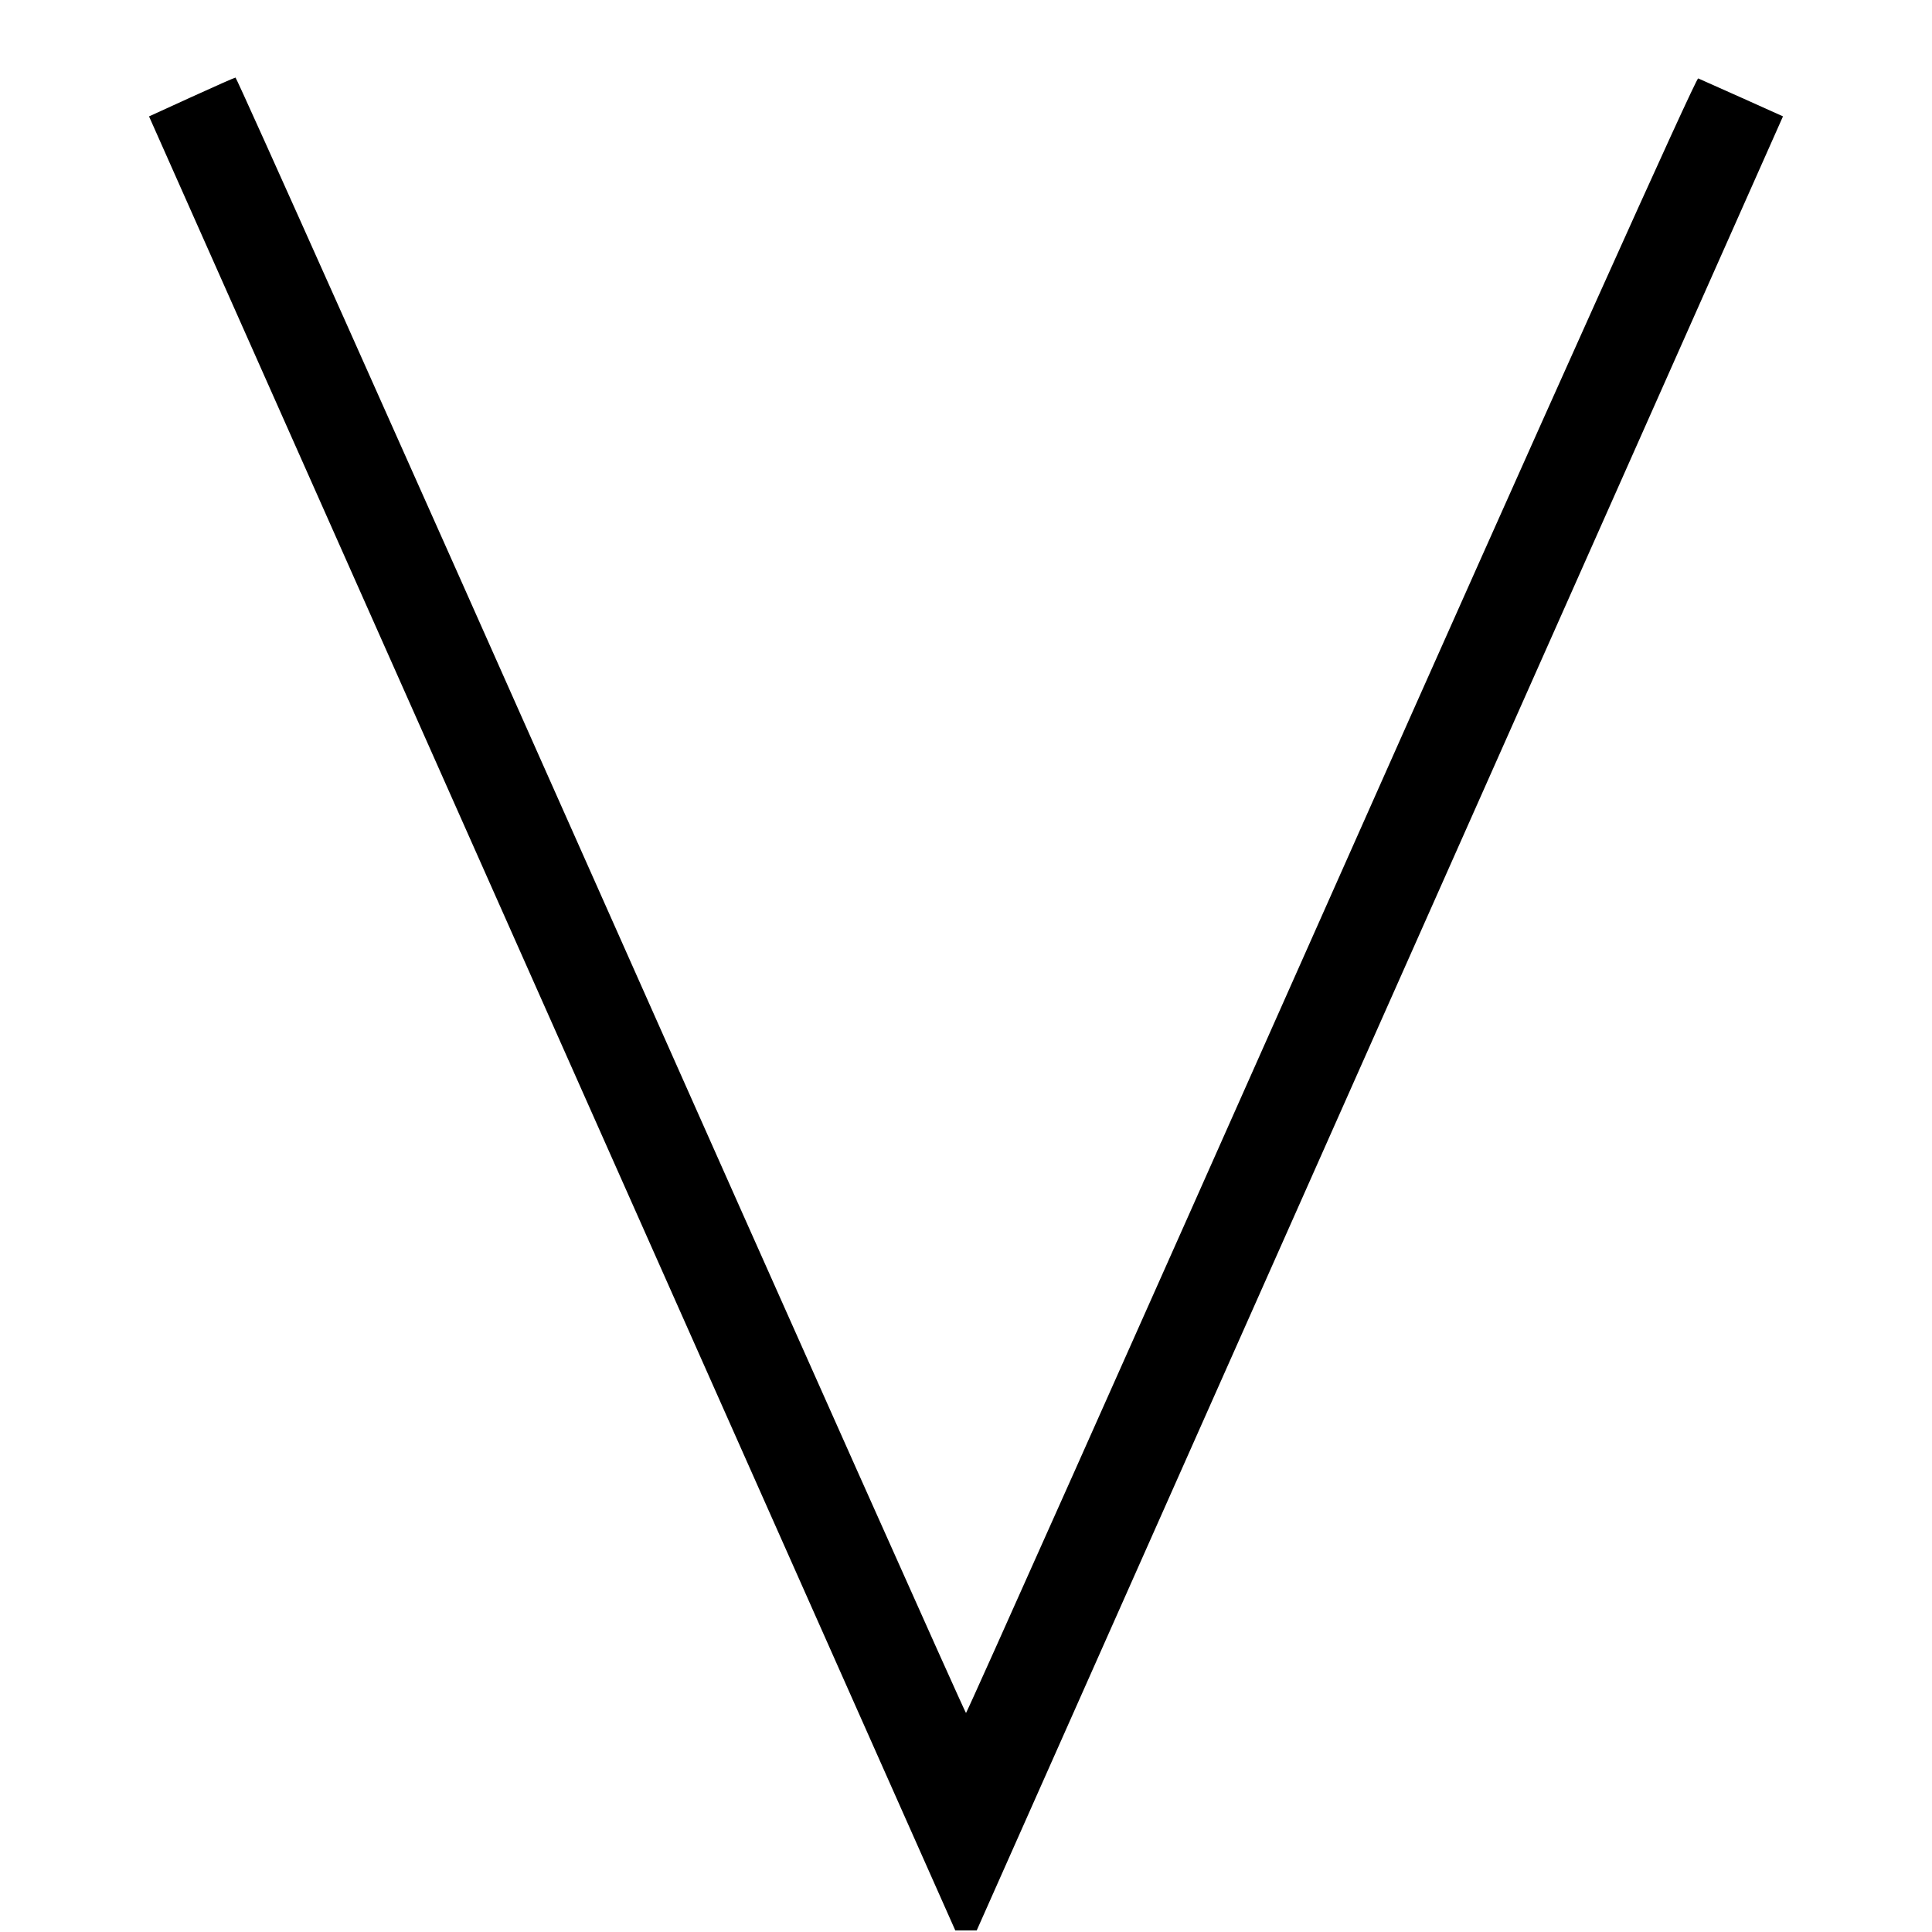 <svg xmlns="http://www.w3.org/2000/svg" width="100" height="100"><path d="M9.899 5.027 L 7.714 6.025 28.579 52.971 L 49.445 99.917 50.000 99.917 L 50.555 99.917 71.421 52.970 L 92.287 6.023 90.185 5.078 C 89.029 4.559,88.000 4.100,87.898 4.058 C 87.786 4.012,80.206 20.872,68.898 46.323 C 58.550 69.610,50.046 88.664,50.000 88.664 C 49.954 88.664,41.452 69.614,31.106 46.332 C 20.761 23.049,12.248 4.007,12.190 4.015 C 12.131 4.023,11.100 4.478,9.899 5.027 " fill="black" stroke="none" fill-rule="evenodd"></path></svg>